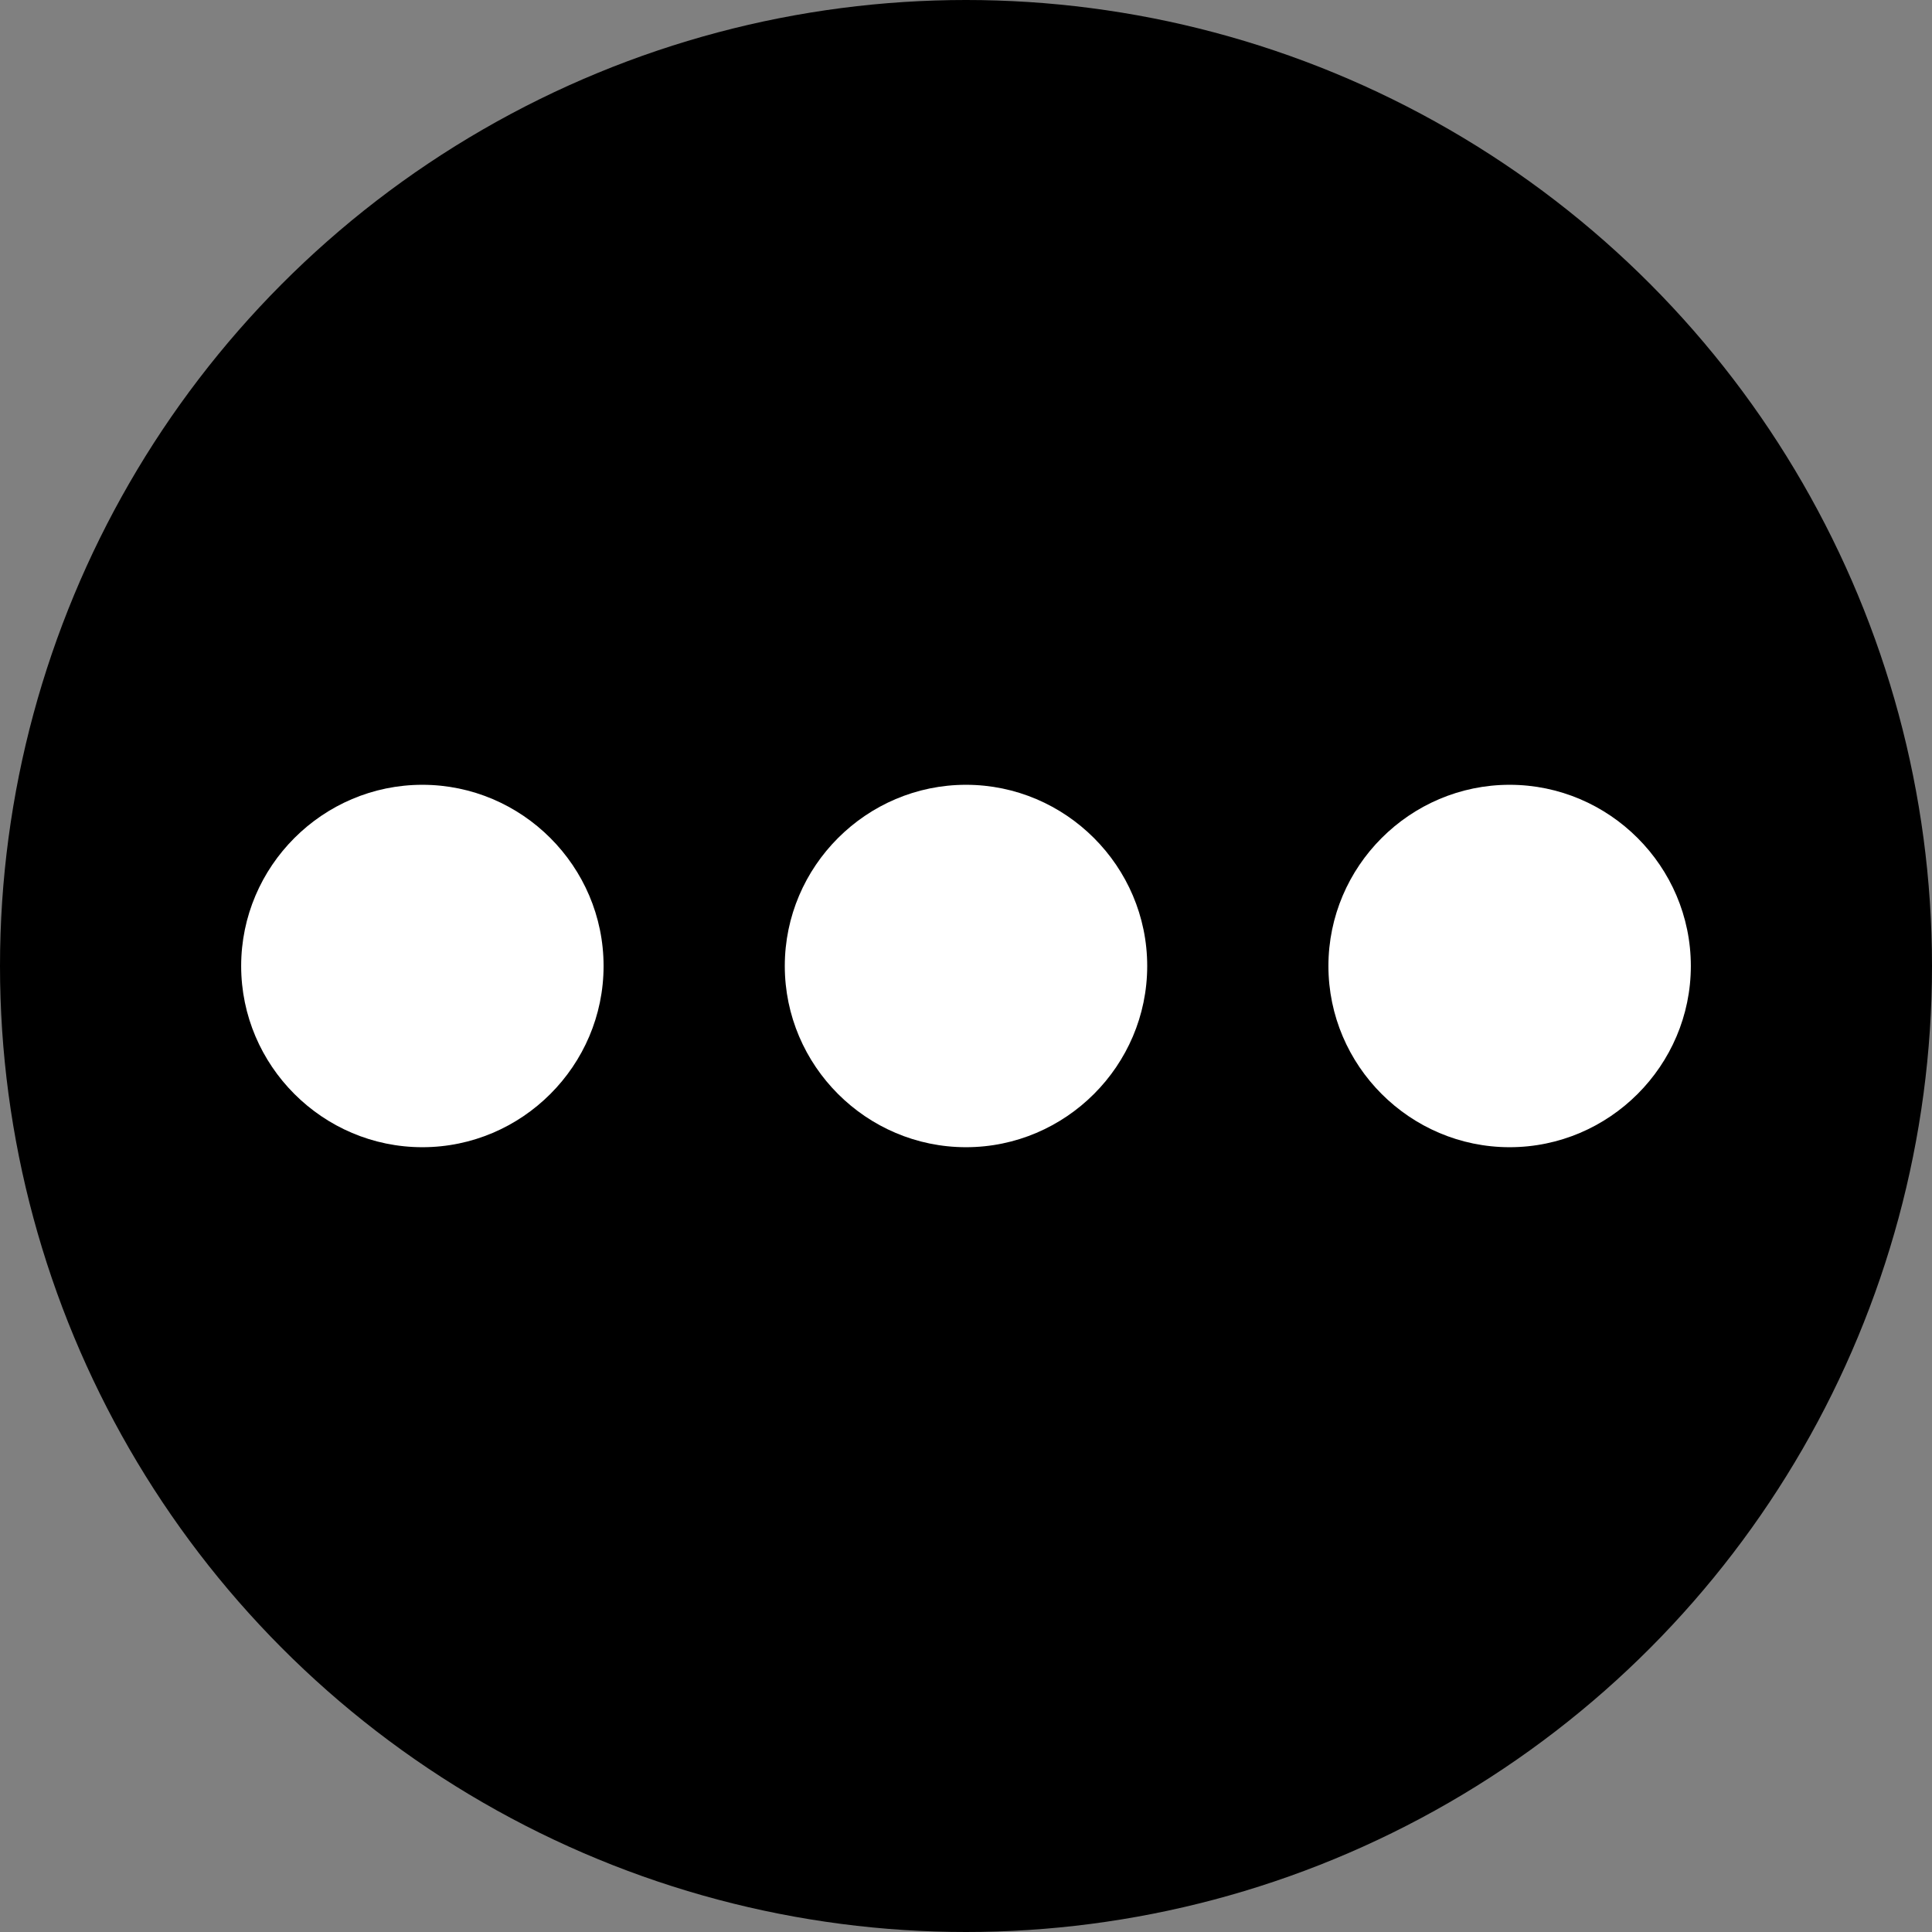 <?xml version="1.0" encoding="UTF-8" standalone="no"?>
<svg
   xmlns:dc="http://purl.org/dc/elements/1.1/"
   xmlns:cc="http://creativecommons.org/ns#"
   xmlns:rdf="http://www.w3.org/1999/02/22-rdf-syntax-ns#"
   xmlns:svg="http://www.w3.org/2000/svg"
   xmlns="http://www.w3.org/2000/svg"
   xmlns:sodipodi="http://sodipodi.sourceforge.net/DTD/sodipodi-0.dtd"
   xmlns:inkscape="http://www.inkscape.org/namespaces/inkscape"
   style="height: 32px; width: 32px;"
   viewBox="0 0 512 512"
   version="1.1"
   id="svg3768"
   sodipodi:docname="menu.svg"
   inkscape:version="0.92.4 (5da689c313, 2019-01-14)">
  <rect x="0" y="0" width="512" height="512" fill="#808080" stroke="none"/>
  <defs
     id="defs3772" />
  <sodipodi:namedview
     pagecolor="#ffffff"
     bordercolor="#666666"
     borderopacity="1"
     objecttolerance="10"
     gridtolerance="10"
     guidetolerance="10"
     inkscape:pageopacity="0"
     inkscape:pageshadow="2"
     inkscape:window-width="1856"
     inkscape:window-height="1057"
     id="namedview3770"
     showgrid="false"
     inkscape:zoom="0.86914063"
     inkscape:cx="97.173576"
     inkscape:cy="157.48468"
     inkscape:window-x="56"
     inkscape:window-y="-8"
     inkscape:window-maximized="1"
     inkscape:current-layer="svg3768" />
  <circle
     cx="256"
     cy="256"
     r="256"
     fill-opacity="1"
     id="circle3762" />
  <path
     inkscape:connector-curvature="0"
     d="m 352.045,256 c 0,-26.412 21.61,-48.022 48.022,-48.022 26.412,0 48.022,21.61 48.022,48.022 0,26.412 -21.61,48.022 -48.022,48.022 -26.412,0 -48.022,-21.61 -48.022,-48.022 z m -48.022,0 c 0,26.412 -21.61,48.022 -48.022,48.022 -26.412,0 -48.022,-21.61 -48.022,-48.022 0,-26.412 21.61,-48.022 48.022,-48.022 26.412,0 48.022,21.61 48.022,48.022 z m -144.067,0 c 0,26.412 -21.61,48.022 -48.022,48.022 -26.412,0 -48.022,-21.61 -48.022,-48.022 0,-26.412 21.61,-48.022 48.022,-48.022 26.412,0 48.022,21.61 48.022,48.022 z"
     id="path3790"
     style="fill:#ffffff;stroke-width:24.011" />
</svg>
